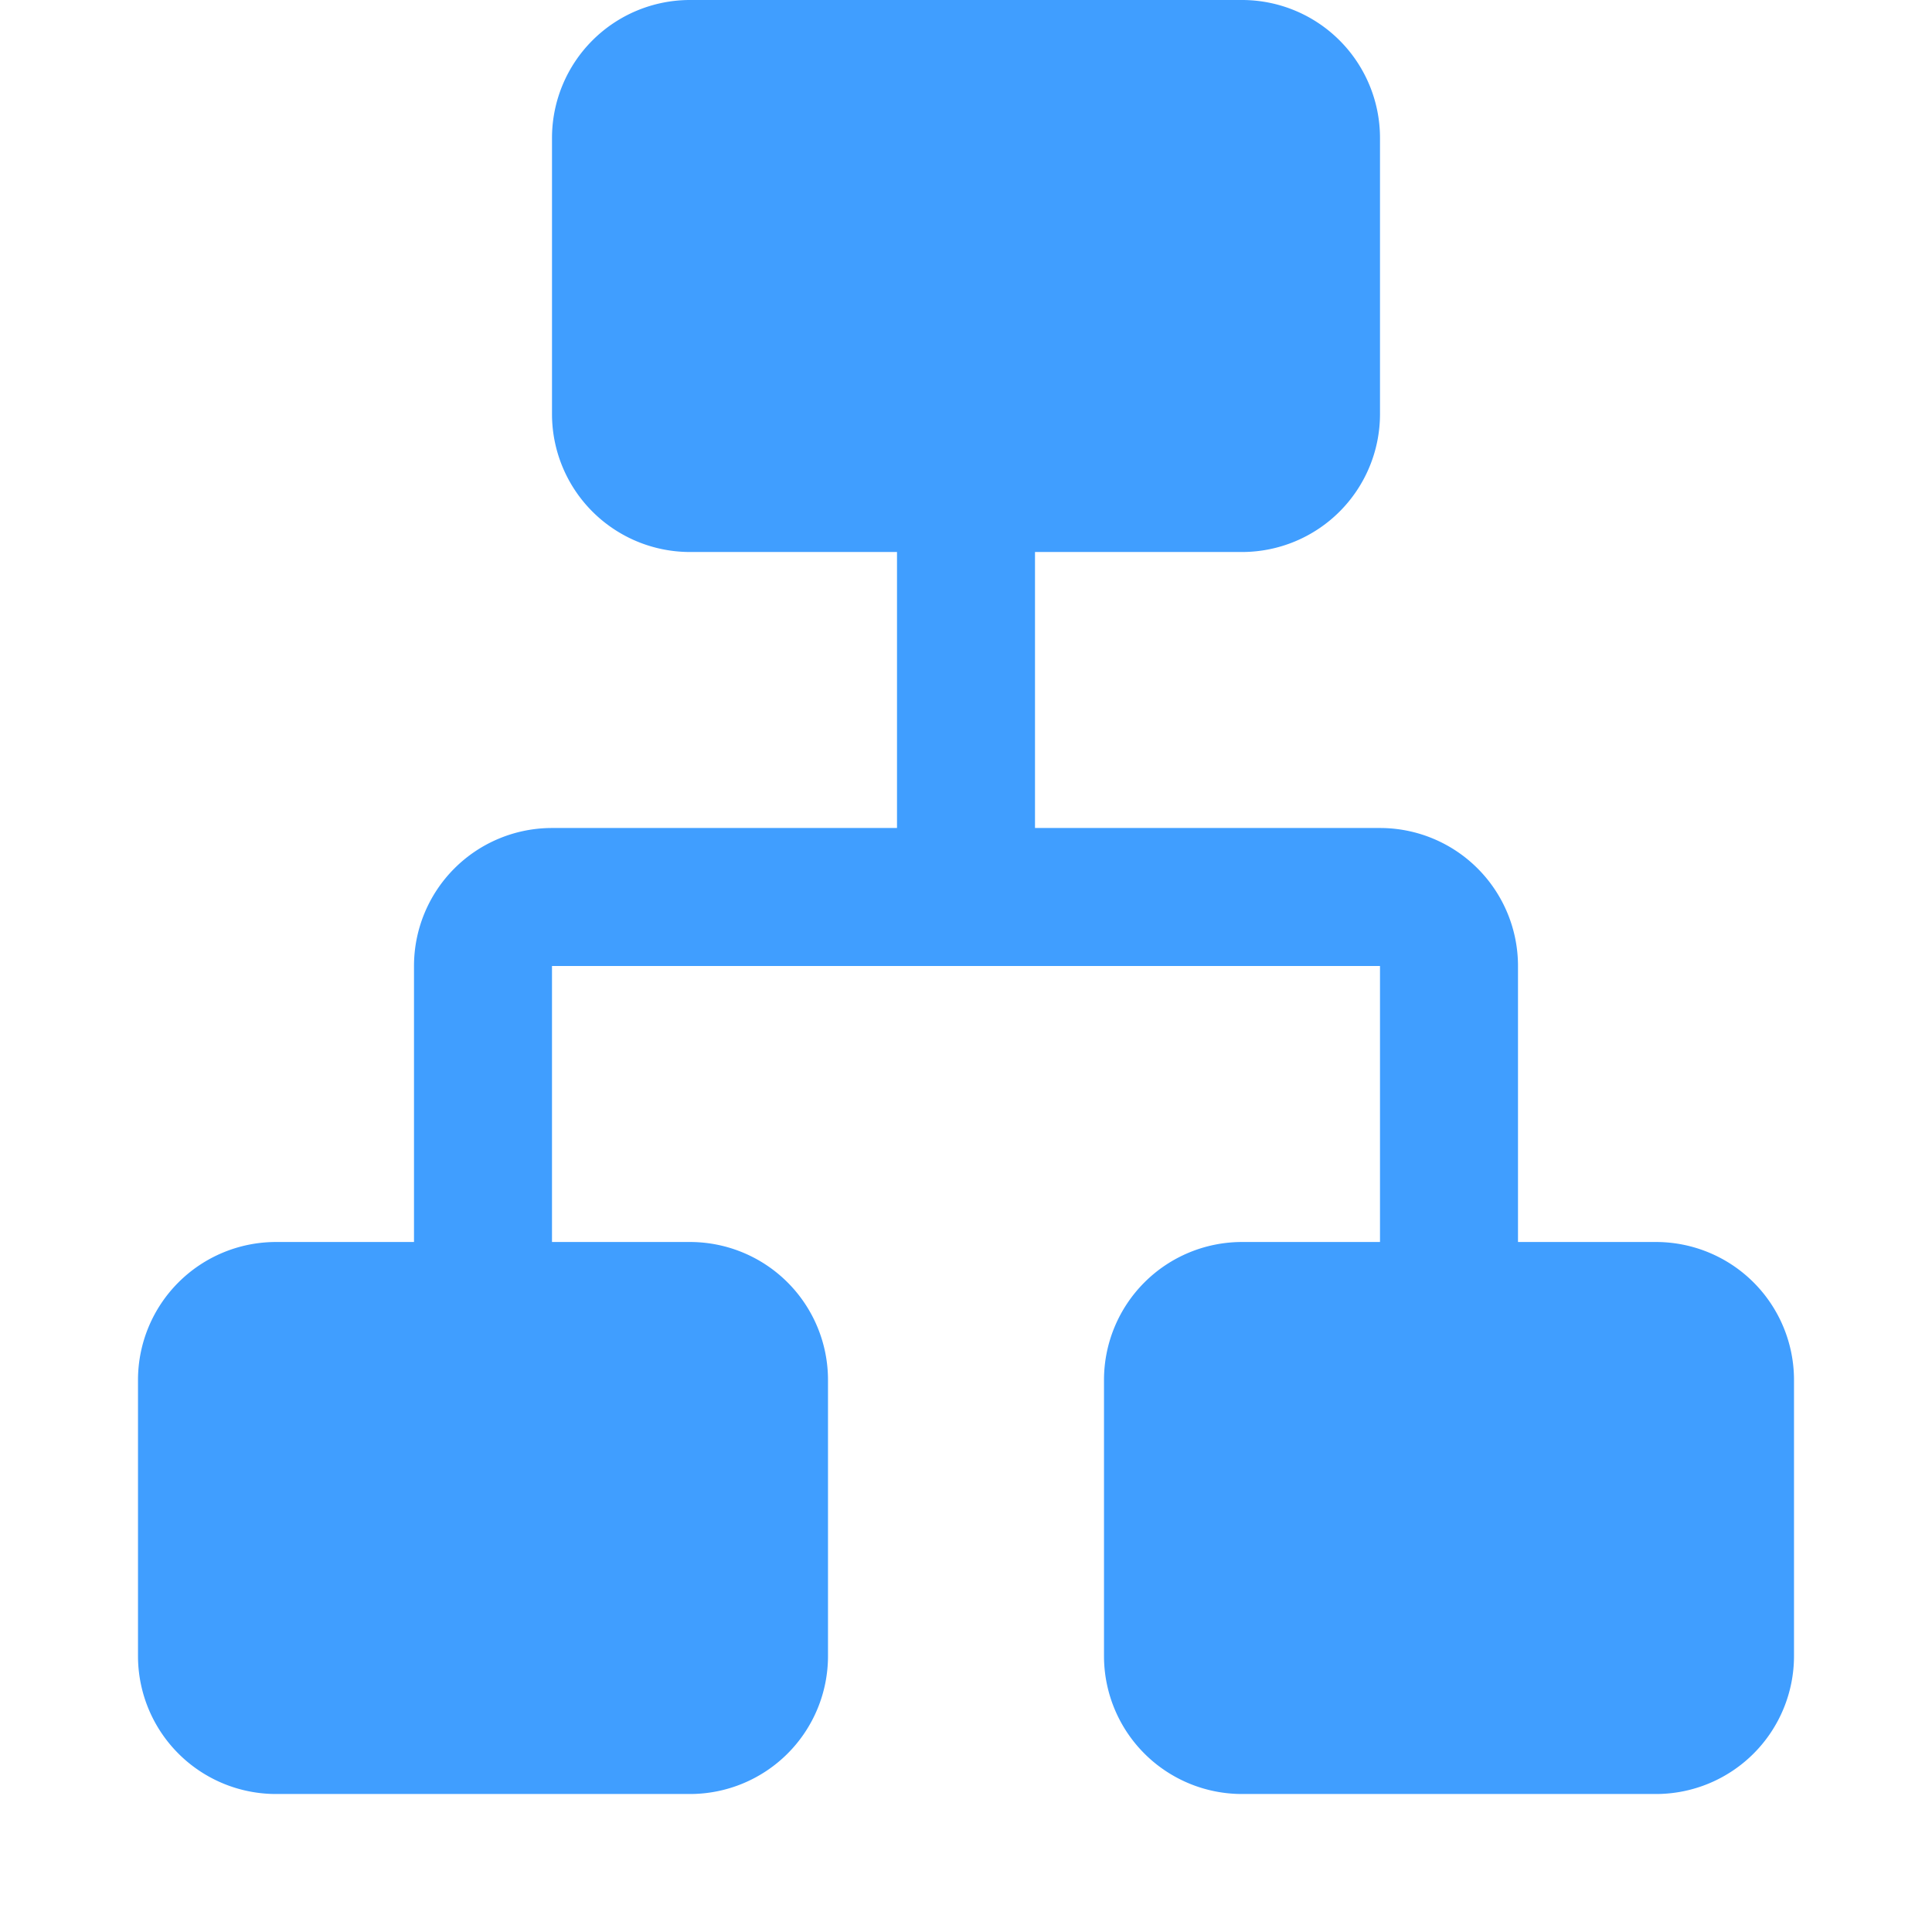 <?xml version="1.0" standalone="no"?><!DOCTYPE svg PUBLIC "-//W3C//DTD SVG 1.1//EN" "http://www.w3.org/Graphics/SVG/1.1/DTD/svg11.dtd"><svg t="1636089878704" class="icon" viewBox="0 0 1024 1024" version="1.1" xmlns="http://www.w3.org/2000/svg" p-id="2706" xmlns:xlink="http://www.w3.org/1999/xlink" width="200" height="200"><defs><style type="text/css"></style></defs><path d="M804.571 658.286h73.143a73.143 73.143 0 0 1 73.143 73.143v146.285a73.143 73.143 0 0 1-73.143 73.143H658.286a73.143 73.143 0 0 1-73.143-73.143V731.43a73.143 73.143 0 0 1 73.143-73.143h73.143V512H292.57v146.286h73.143a73.143 73.143 0 0 1 73.143 73.143v146.285a73.143 73.143 0 0 1-73.143 73.143H146.286a73.143 73.143 0 0 1-73.143-73.143V731.43a73.143 73.143 0 0 1 73.143-73.143h73.143V512a73.143 73.143 0 0 1 73.142-73.143H475.43V292.571H365.714a73.143 73.143 0 0 1-73.143-73.142V73.143A73.143 73.143 0 0 1 365.714 0h292.572a73.143 73.143 0 0 1 73.143 73.143v146.286a73.143 73.143 0 0 1-73.143 73.142H548.57v146.286H731.43A73.143 73.143 0 0 1 804.57 512v146.286z" fill="#409EFF" p-id="2707"></path></svg>